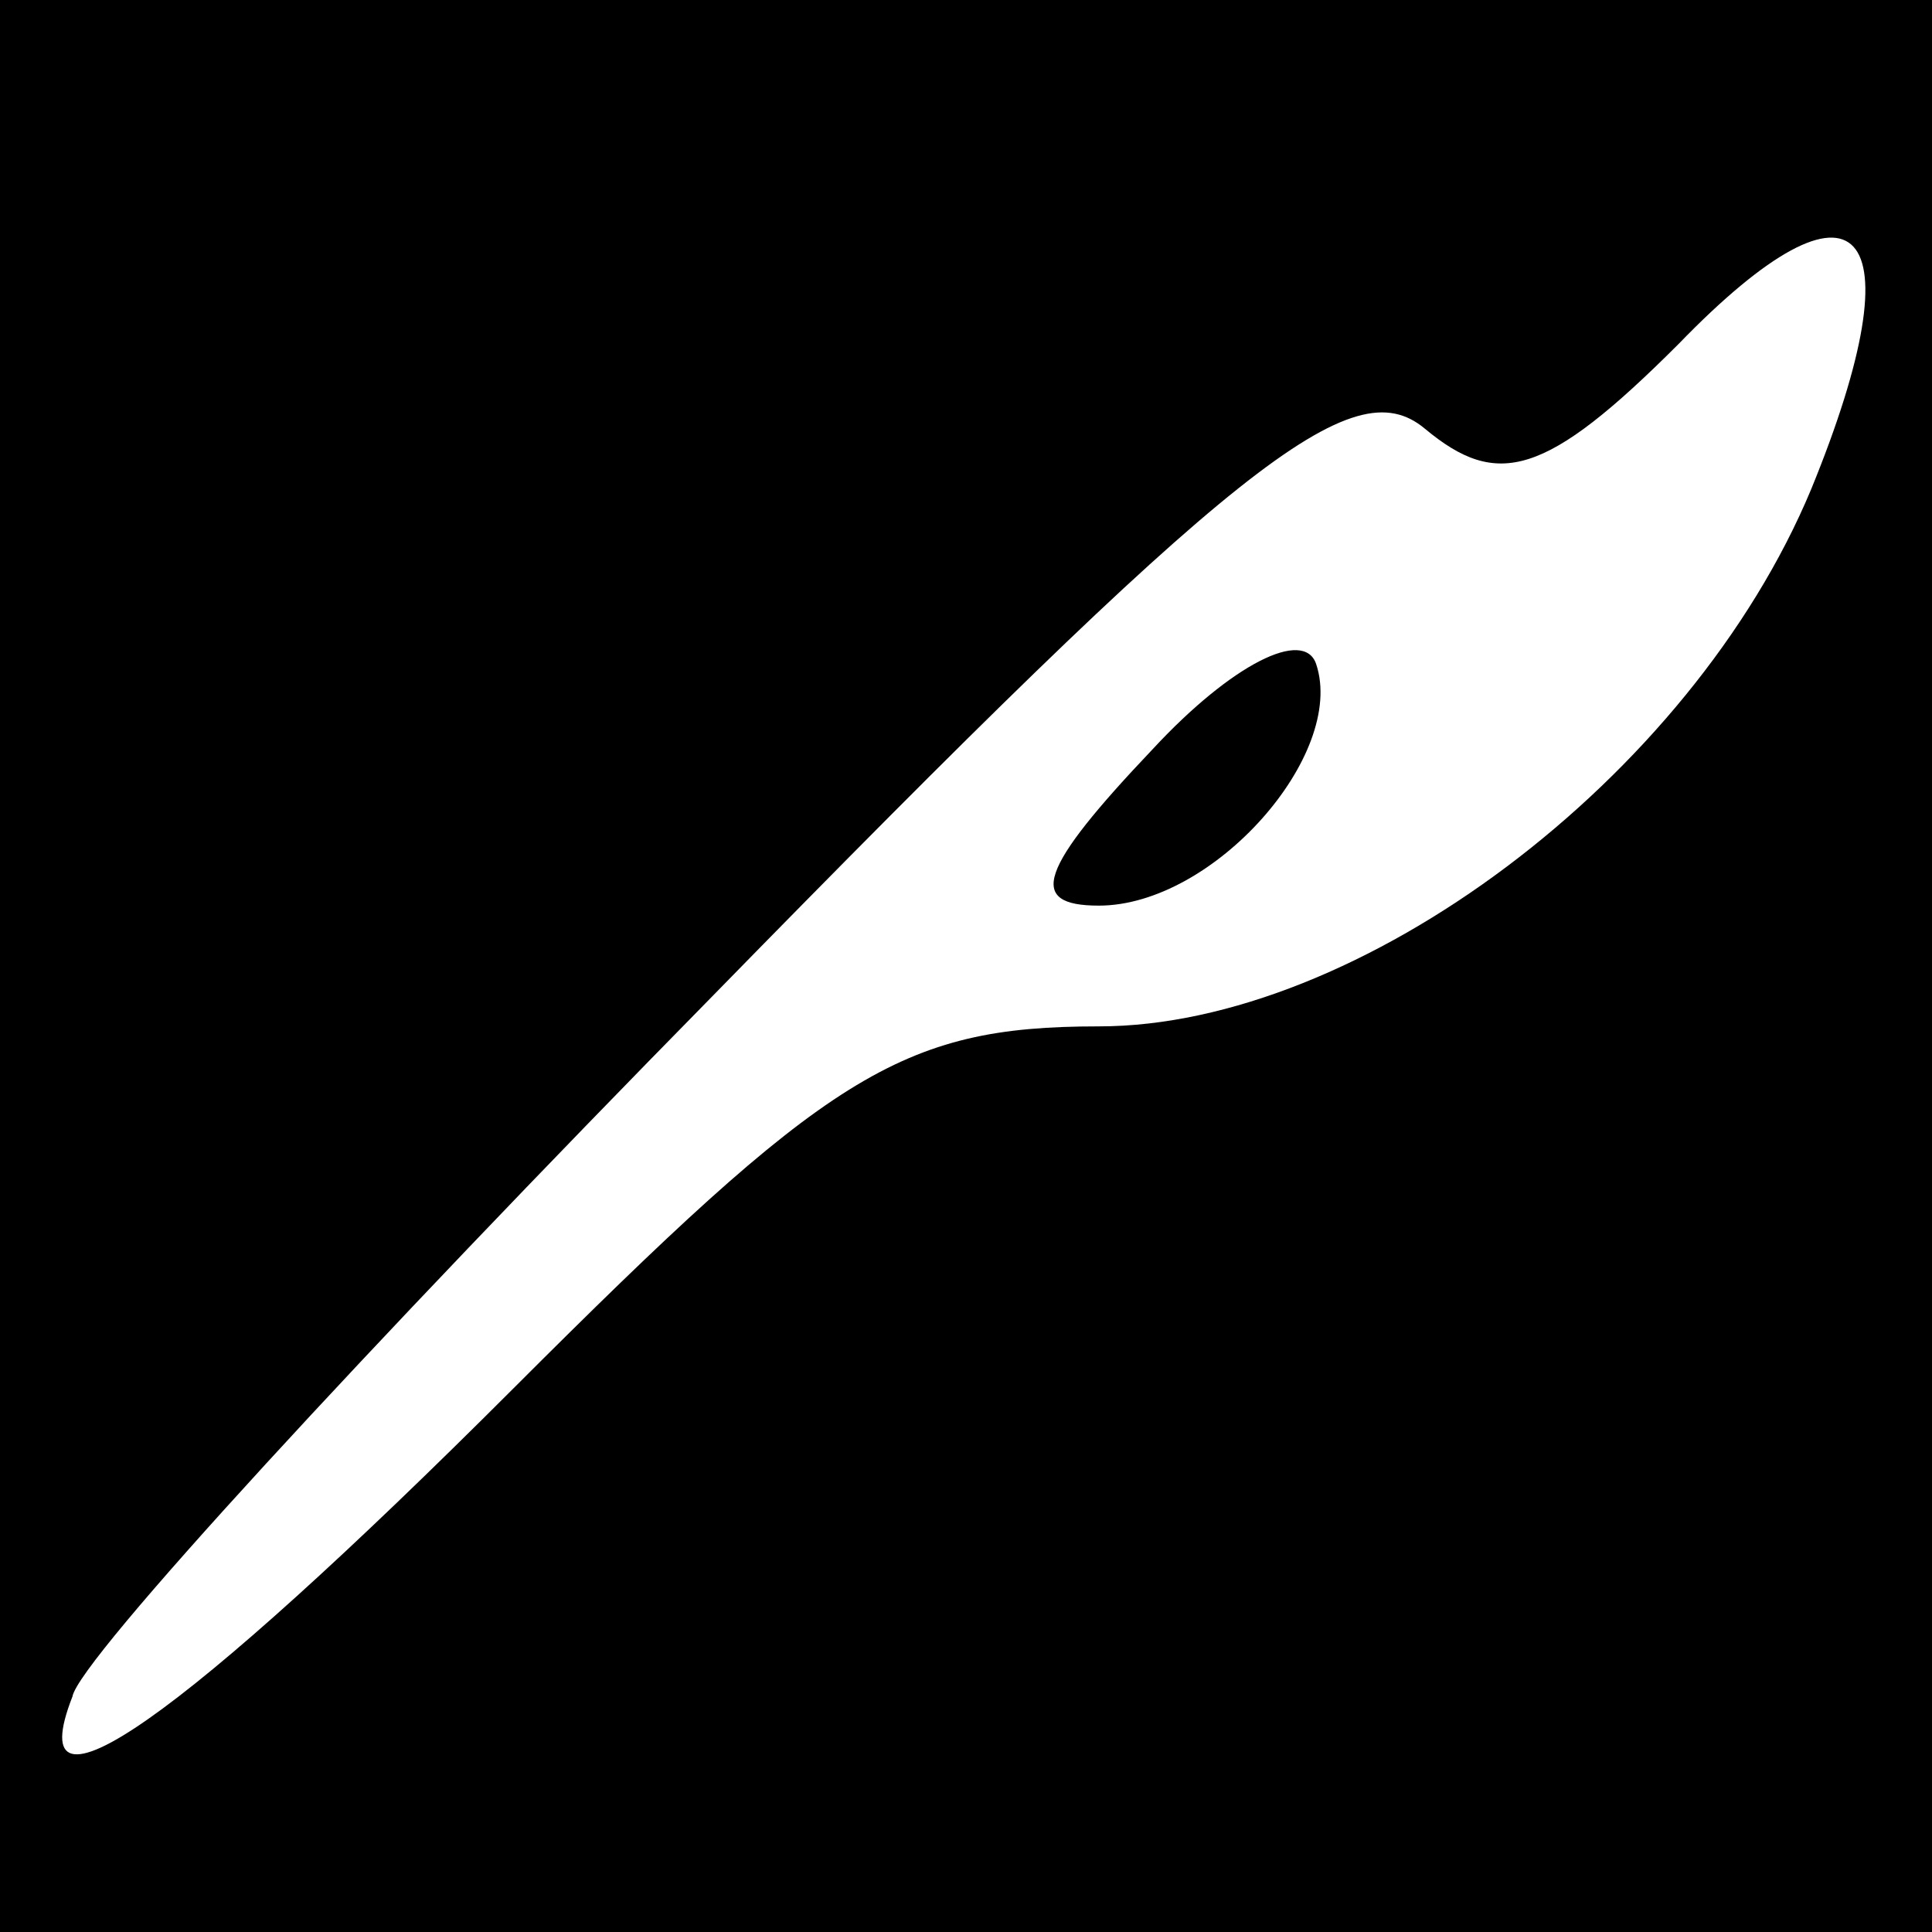 <?xml version="1.0" standalone="no"?>
<!DOCTYPE svg PUBLIC "-//W3C//DTD SVG 20010904//EN"
 "http://www.w3.org/TR/2001/REC-SVG-20010904/DTD/svg10.dtd">
<svg version="1.0" xmlns="http://www.w3.org/2000/svg"
 width="32pt" height="32pt" viewBox="0 0 32 32"
 preserveAspectRatio="xMidYMid meet">
<rect x="0" y="0" width="32" height="32" fill="#808080" stroke="none"/>
<g transform="translate(0,32) scale(0.1,-0.1)"
fill="#000000" stroke="none">
<path fill="#000000" stroke="none" d="M0 160 l0 -160 160 0 160 0 0 160 0
160 -160 0 -160 0 0 -160z"/>
<path fill="#ffffff" stroke="none" d="M300 239 c-20 -48 -75 -89 -118 -89
-33 0 -45 -8 -97 -60 -55 -55 -82 -74 -73 -51 1 6 49 58 106 116 87 89 106
104 118 94 12 -10 20 -8 42 14 30 31 40 20 22 -24z"/>
<path fill="#000000" stroke="none" d="M191 196 c-19 -20 -21 -26 -9 -26 19 0
41 25 36 40 -2 6 -14 0 -27 -14z"/>
</g>
</svg>
